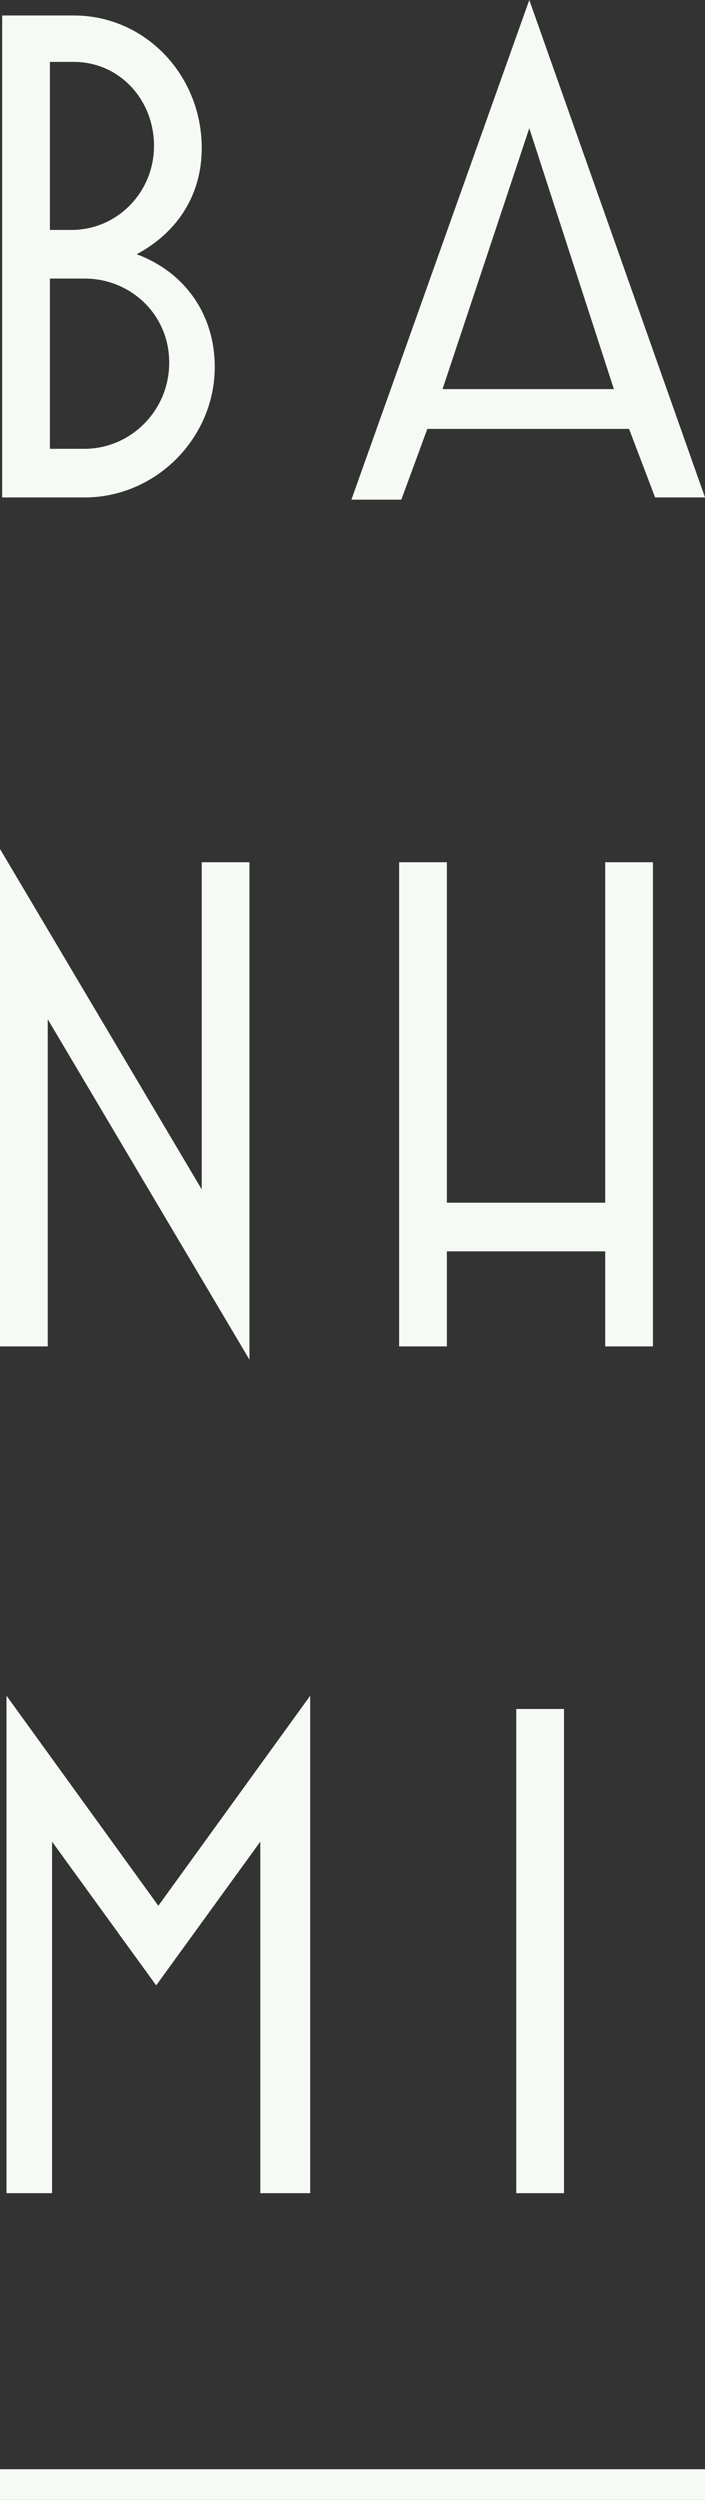 <svg width="46" height="163" viewBox="0 0 46 163" fill="none" xmlns="http://www.w3.org/2000/svg">
<rect x="0" y="0" width="46" height="163" fill="#333333" stroke="none"/>
<path d="M5.52 32.434H0.142V1.009H4.812C9.483 1.009 13.163 4.901 13.163 9.658C13.163 12.685 11.606 15.136 8.917 16.578C12.031 17.731 14.012 20.47 14.012 23.929C14.012 28.542 10.191 32.434 5.52 32.434ZM4.812 4.036H3.255V14.992H4.671C7.643 14.992 10.049 12.541 10.049 9.514C10.049 6.487 7.785 4.036 4.812 4.036ZM5.52 18.163H3.255V29.263H5.52C8.492 29.263 11.04 26.812 11.04 23.641C11.04 20.47 8.492 18.163 5.52 18.163Z" fill="#F6FAF4"/>
<path d="M41.046 27.966H27.883L26.185 32.579H22.929L34.535 0L46 32.434H42.745L41.046 27.966ZM28.874 25.371H40.055L34.535 8.361L28.874 25.371Z" fill="#F6FAF4"/>
<path d="M3.114 66.455V87.789H0V55.355L13.163 77.554V56.22H16.277V88.654L3.114 66.455Z" fill="#F6FAF4"/>
<path d="M39.489 87.789V81.591H29.157V87.789H26.043V56.22H29.157V78.419H39.489V56.22H42.603V87.789H39.489Z" fill="#F6FAF4"/>
<path d="M16.985 143V120.08L10.191 129.45L3.397 120.08V143H0.425V110.566L10.332 124.26L20.24 110.566V143H16.985Z" fill="#F6FAF4"/>
<path d="M33.686 143V111.43H36.8V143H33.686Z" fill="#F6FAF4"/>
<line y1="162" x2="46" y2="162" stroke="#F6FAF4" stroke-width="2"/>
</svg>
